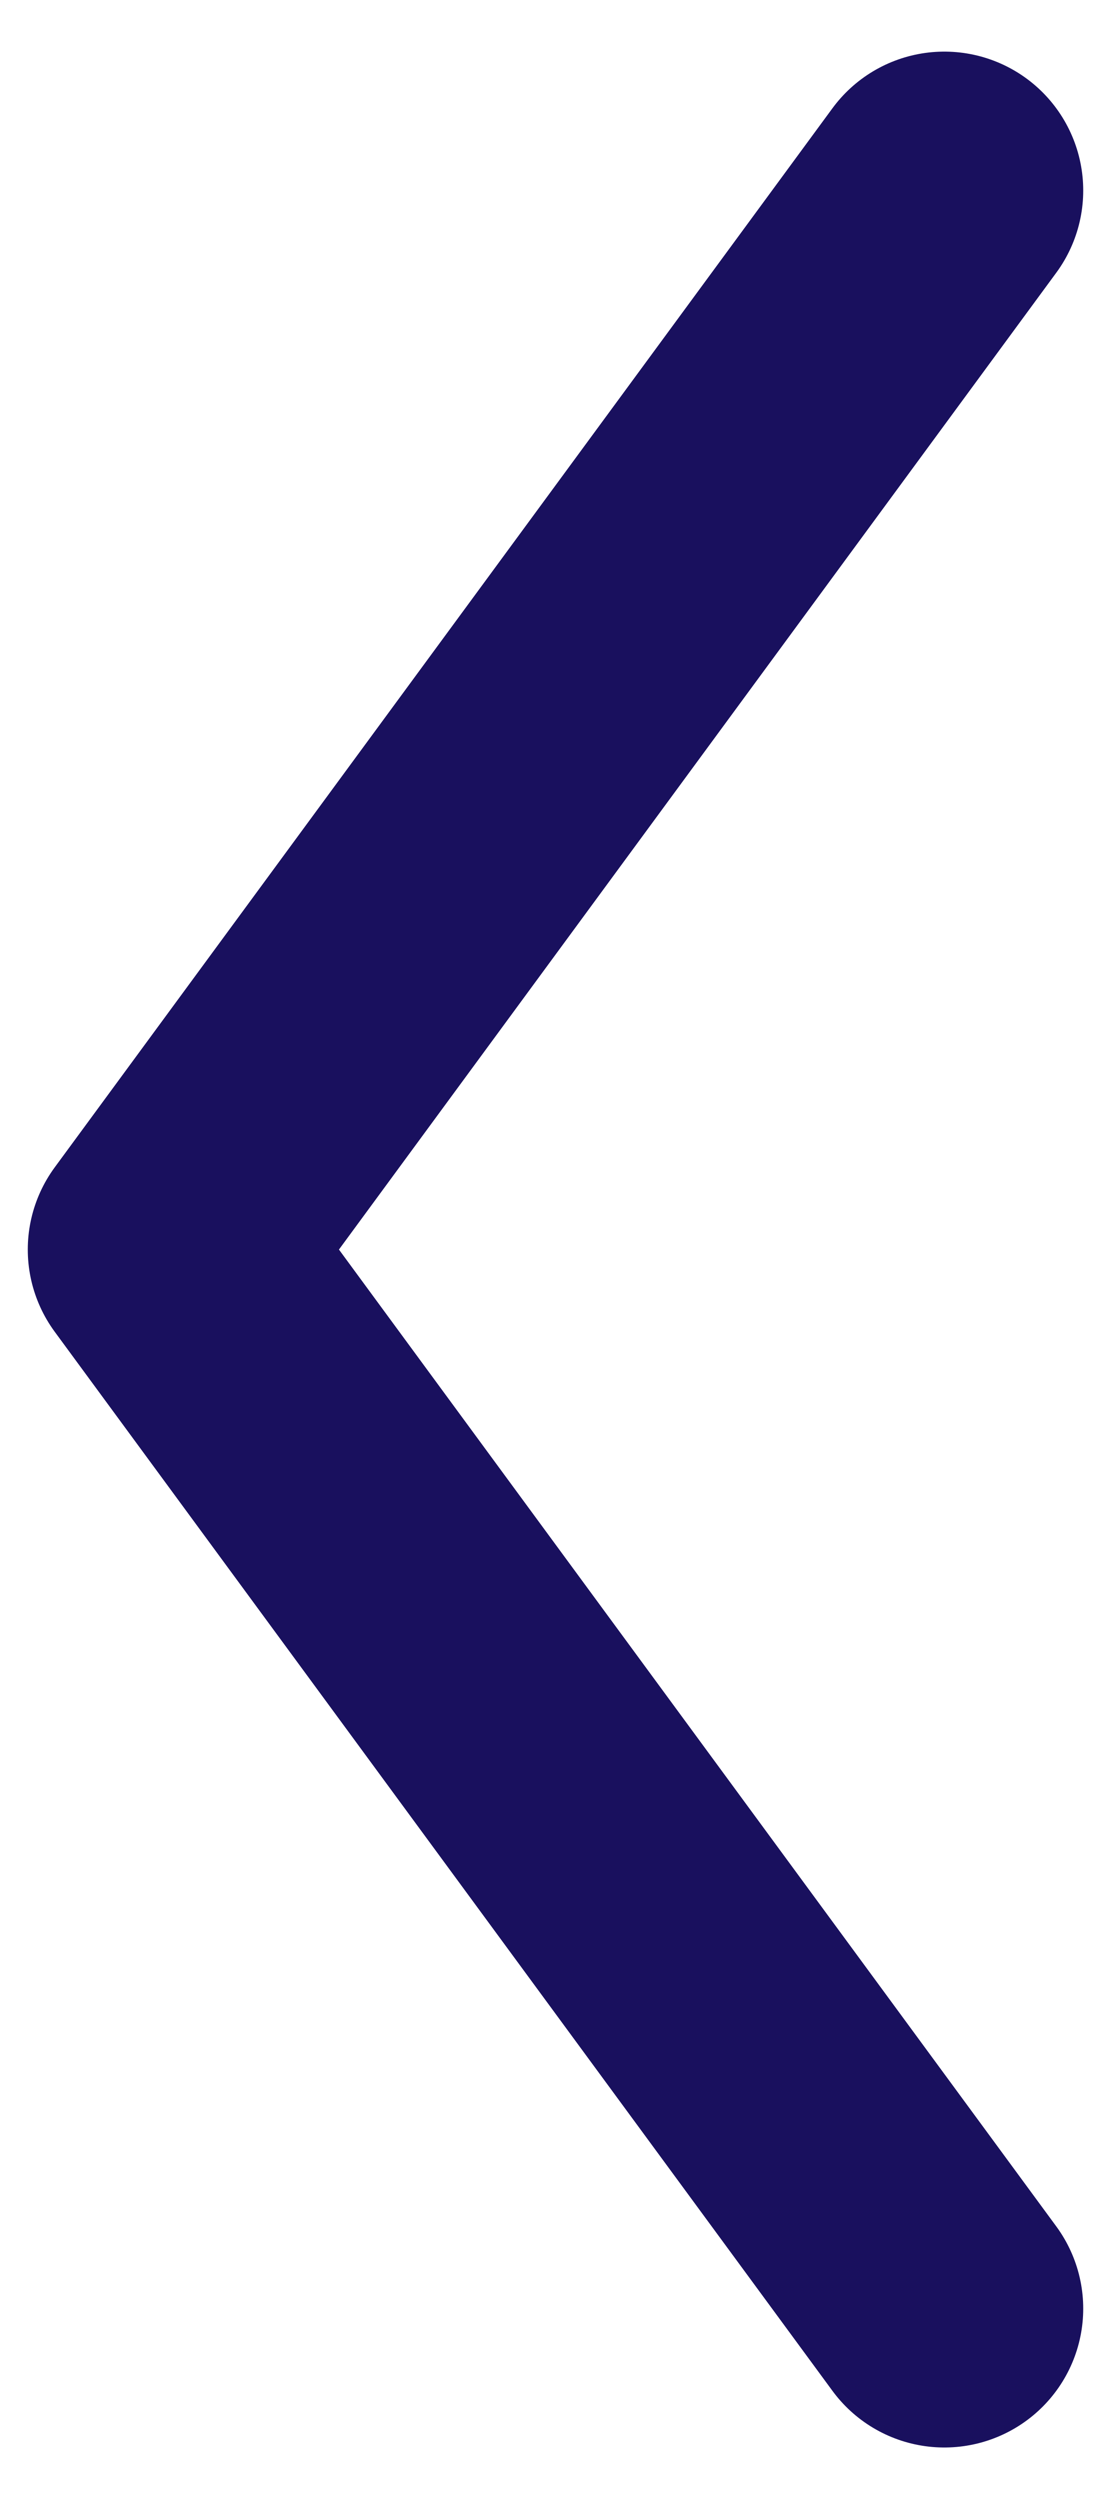 <svg width="20" height="45" viewBox="0 0 20 45" fill="none" xmlns="http://www.w3.org/2000/svg">
<path d="M17 3.429L3 22.492L17 41.555" stroke="#19105E" stroke-width="5" stroke-linecap="round" stroke-linejoin="round"/>
</svg>
